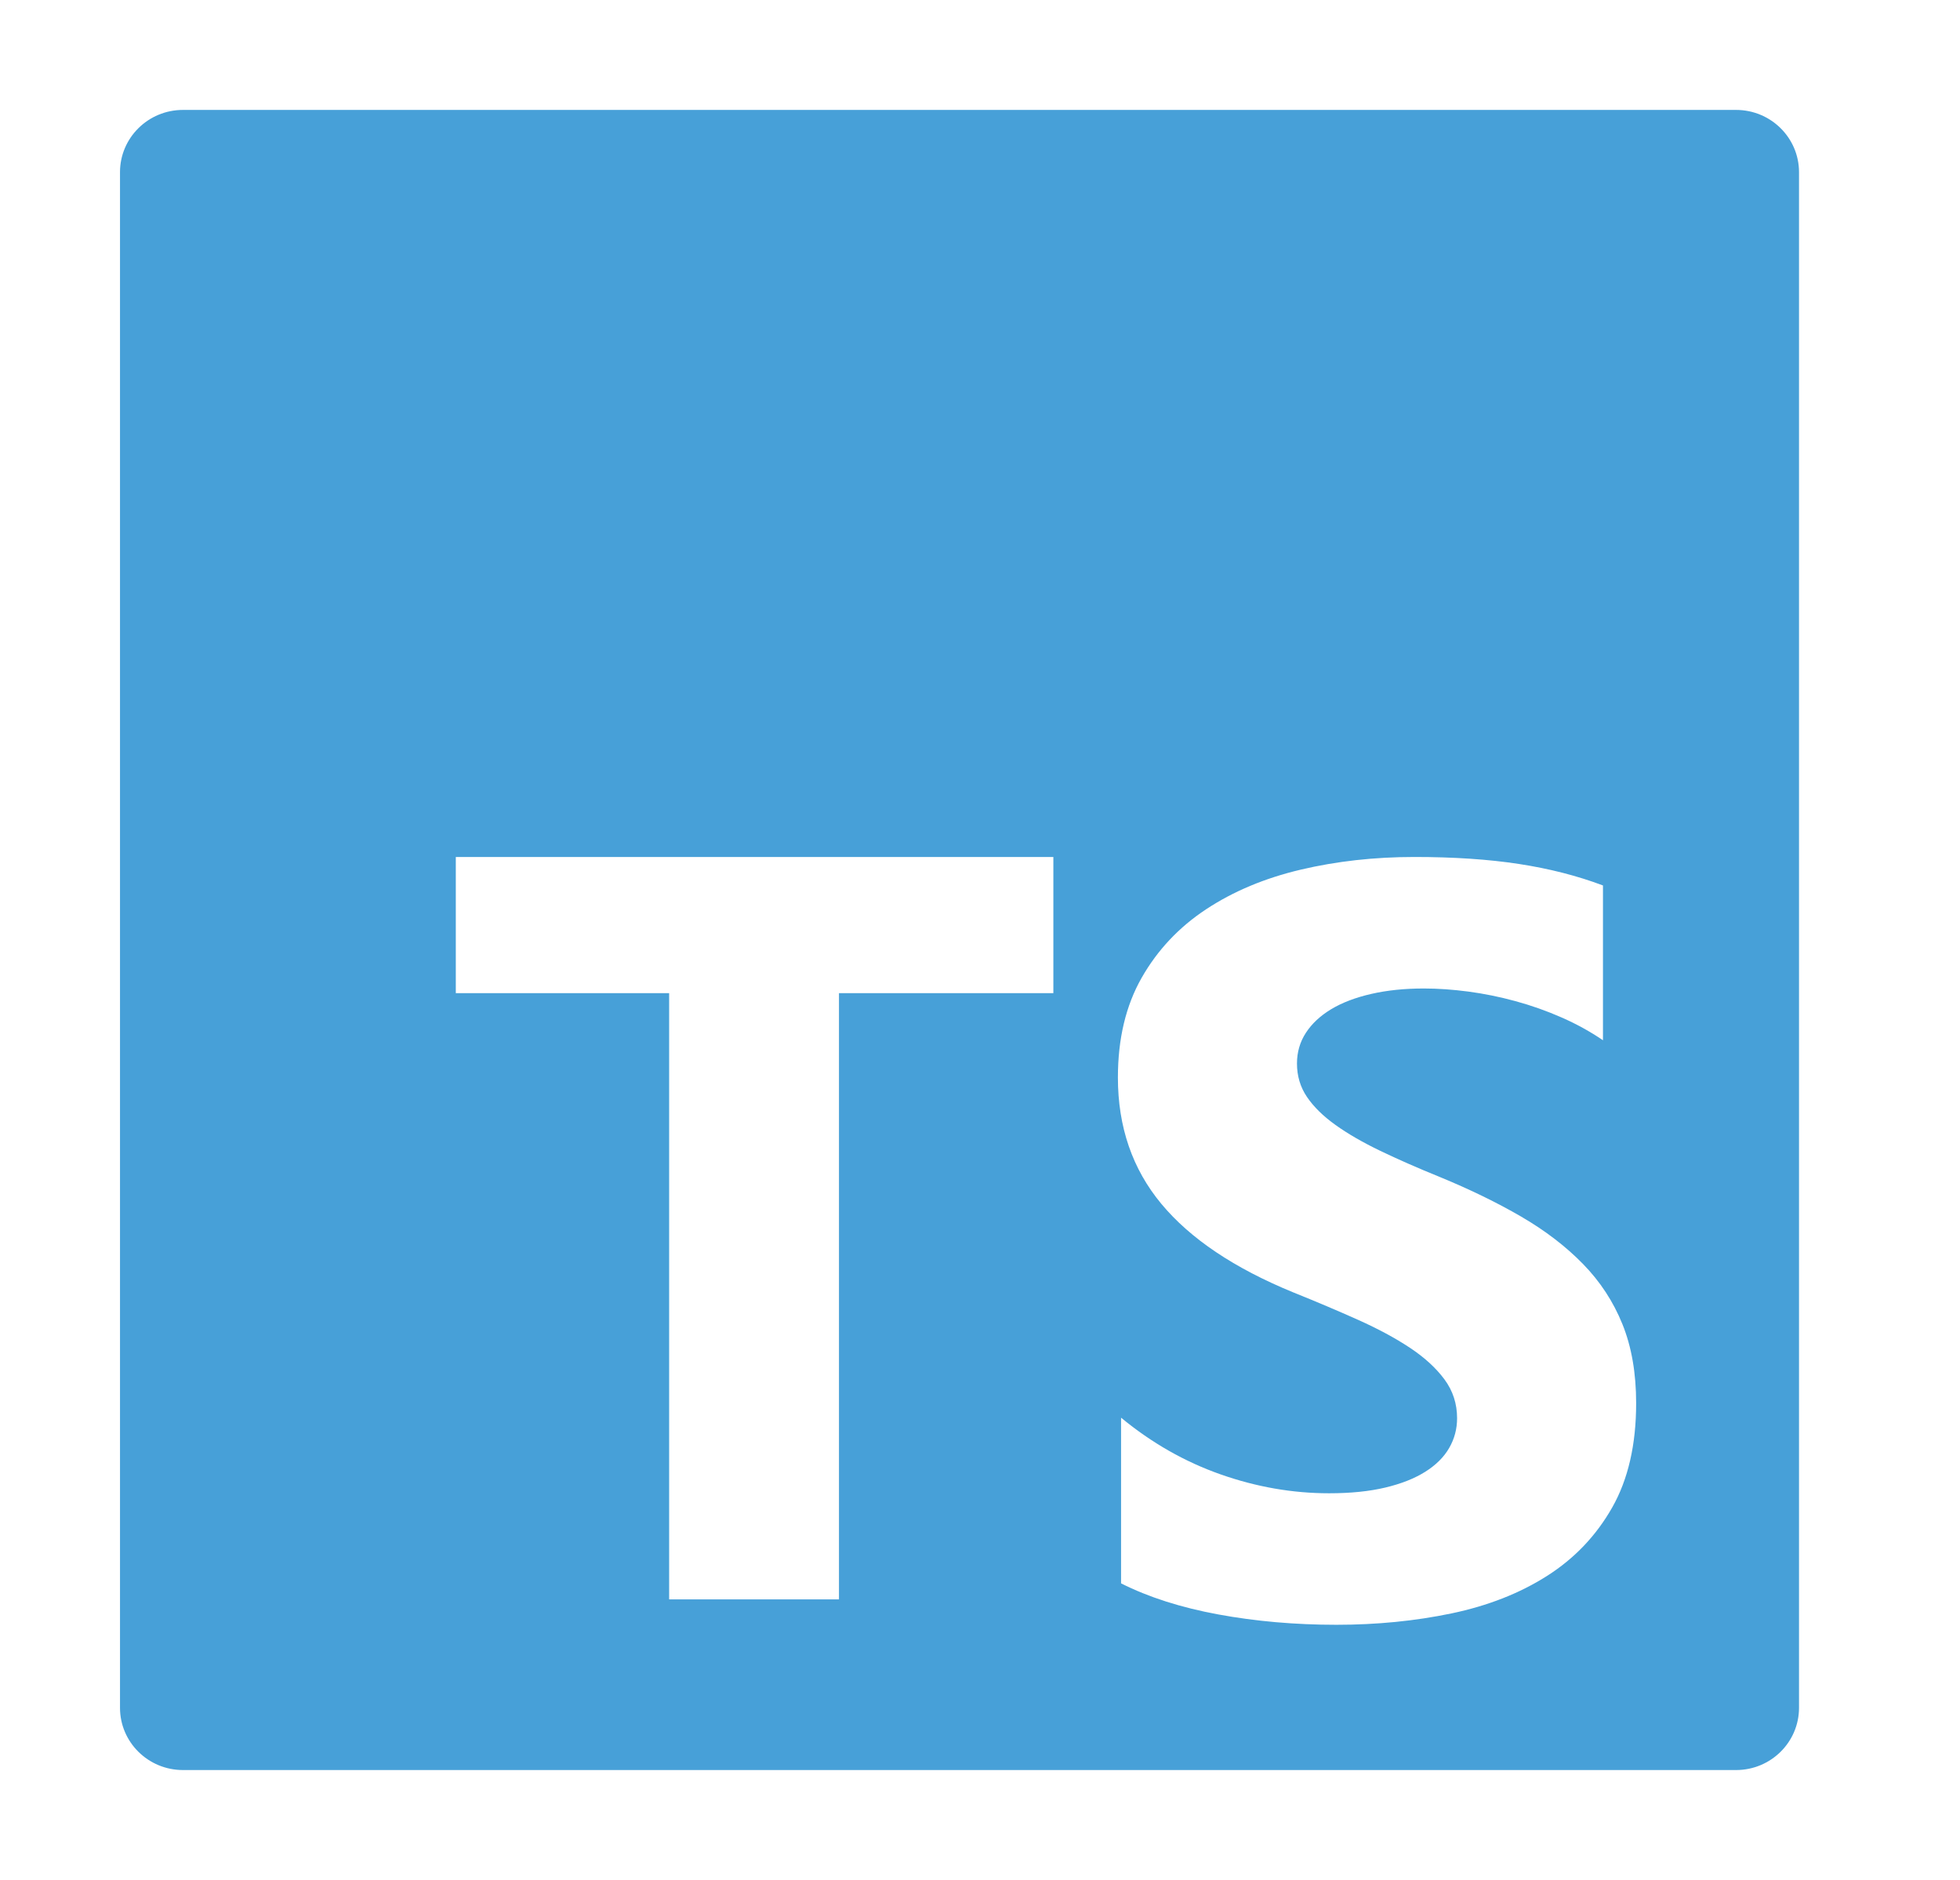 <svg width="490" height="470" viewBox="0 0 490 470" fill="none" xmlns="http://www.w3.org/2000/svg">
<g clip-path="url(#clip0_183_1125)">
<path fill-rule="evenodd" clip-rule="evenodd" d="M45.741 27.481H434.013C442.706 27.481 449.754 34.45 449.754 43.045V426.955C449.754 435.551 442.706 442.518 434.013 442.518H45.741C37.047 442.518 30 435.551 30 426.955V43.045C30 34.45 37.047 27.481 45.741 27.481ZM263.339 248.288V214.248H113.951V248.288H167.285V399.849H209.743V248.288H263.339ZM280.266 395.848C287.112 399.299 295.21 401.888 304.558 403.614C313.908 405.339 323.76 406.203 334.118 406.203C344.213 406.203 353.802 405.253 362.888 403.355C371.973 401.457 379.938 398.328 386.785 393.97C393.632 389.612 399.053 383.918 403.046 376.885C407.04 369.852 409.037 361.158 409.037 350.803C409.037 343.296 407.896 336.718 405.613 331.065C403.332 325.413 400.041 320.386 395.739 315.985C391.438 311.584 386.281 307.636 380.267 304.142C374.254 300.648 367.475 297.347 359.926 294.24C354.395 291.996 349.435 289.817 345.047 287.703C340.657 285.59 336.926 283.432 333.855 281.232C330.782 279.031 328.413 276.702 326.745 274.242C325.077 271.783 324.244 268.999 324.244 265.893C324.244 263.045 324.989 260.478 326.482 258.193C327.974 255.905 330.08 253.942 332.801 252.302C335.523 250.663 338.858 249.391 342.809 248.484C346.758 247.579 351.148 247.125 355.975 247.125C359.487 247.125 363.195 247.384 367.101 247.901C371.007 248.42 374.936 249.218 378.885 250.296C382.836 251.375 386.676 252.733 390.407 254.374C394.138 256.014 397.582 257.912 400.743 260.068V221.368C394.334 218.951 387.334 217.16 379.741 215.996C372.149 214.831 363.436 214.248 353.604 214.248C343.599 214.248 334.118 215.305 325.165 217.42C316.211 219.533 308.333 222.835 301.53 227.322C294.727 231.809 289.35 237.525 285.401 244.471C281.45 251.418 279.476 259.723 279.476 269.387C279.476 281.728 283.096 292.256 290.338 300.97C297.581 309.686 308.574 317.064 323.321 323.104C329.116 325.435 334.513 327.721 339.517 329.965C344.52 332.208 348.843 334.539 352.485 336.954C356.128 339.371 359.003 342.001 361.11 344.849C363.217 347.697 364.271 350.933 364.271 354.558C364.271 357.233 363.612 359.714 362.295 362C360.978 364.287 358.981 366.271 356.304 367.954C353.627 369.636 350.292 370.953 346.298 371.902C342.304 372.851 337.629 373.325 332.275 373.325C323.145 373.325 314.104 371.751 305.15 368.602C296.198 365.452 287.902 360.727 280.266 354.428V395.848Z" fill="#47A0D8"/>
</g>
<defs>
<clipPath id="clip0_183_1125">
<rect width="431" height="415.037" fill="white" transform="translate(30 27.481)"/>
</clipPath>
</defs>
</svg>
